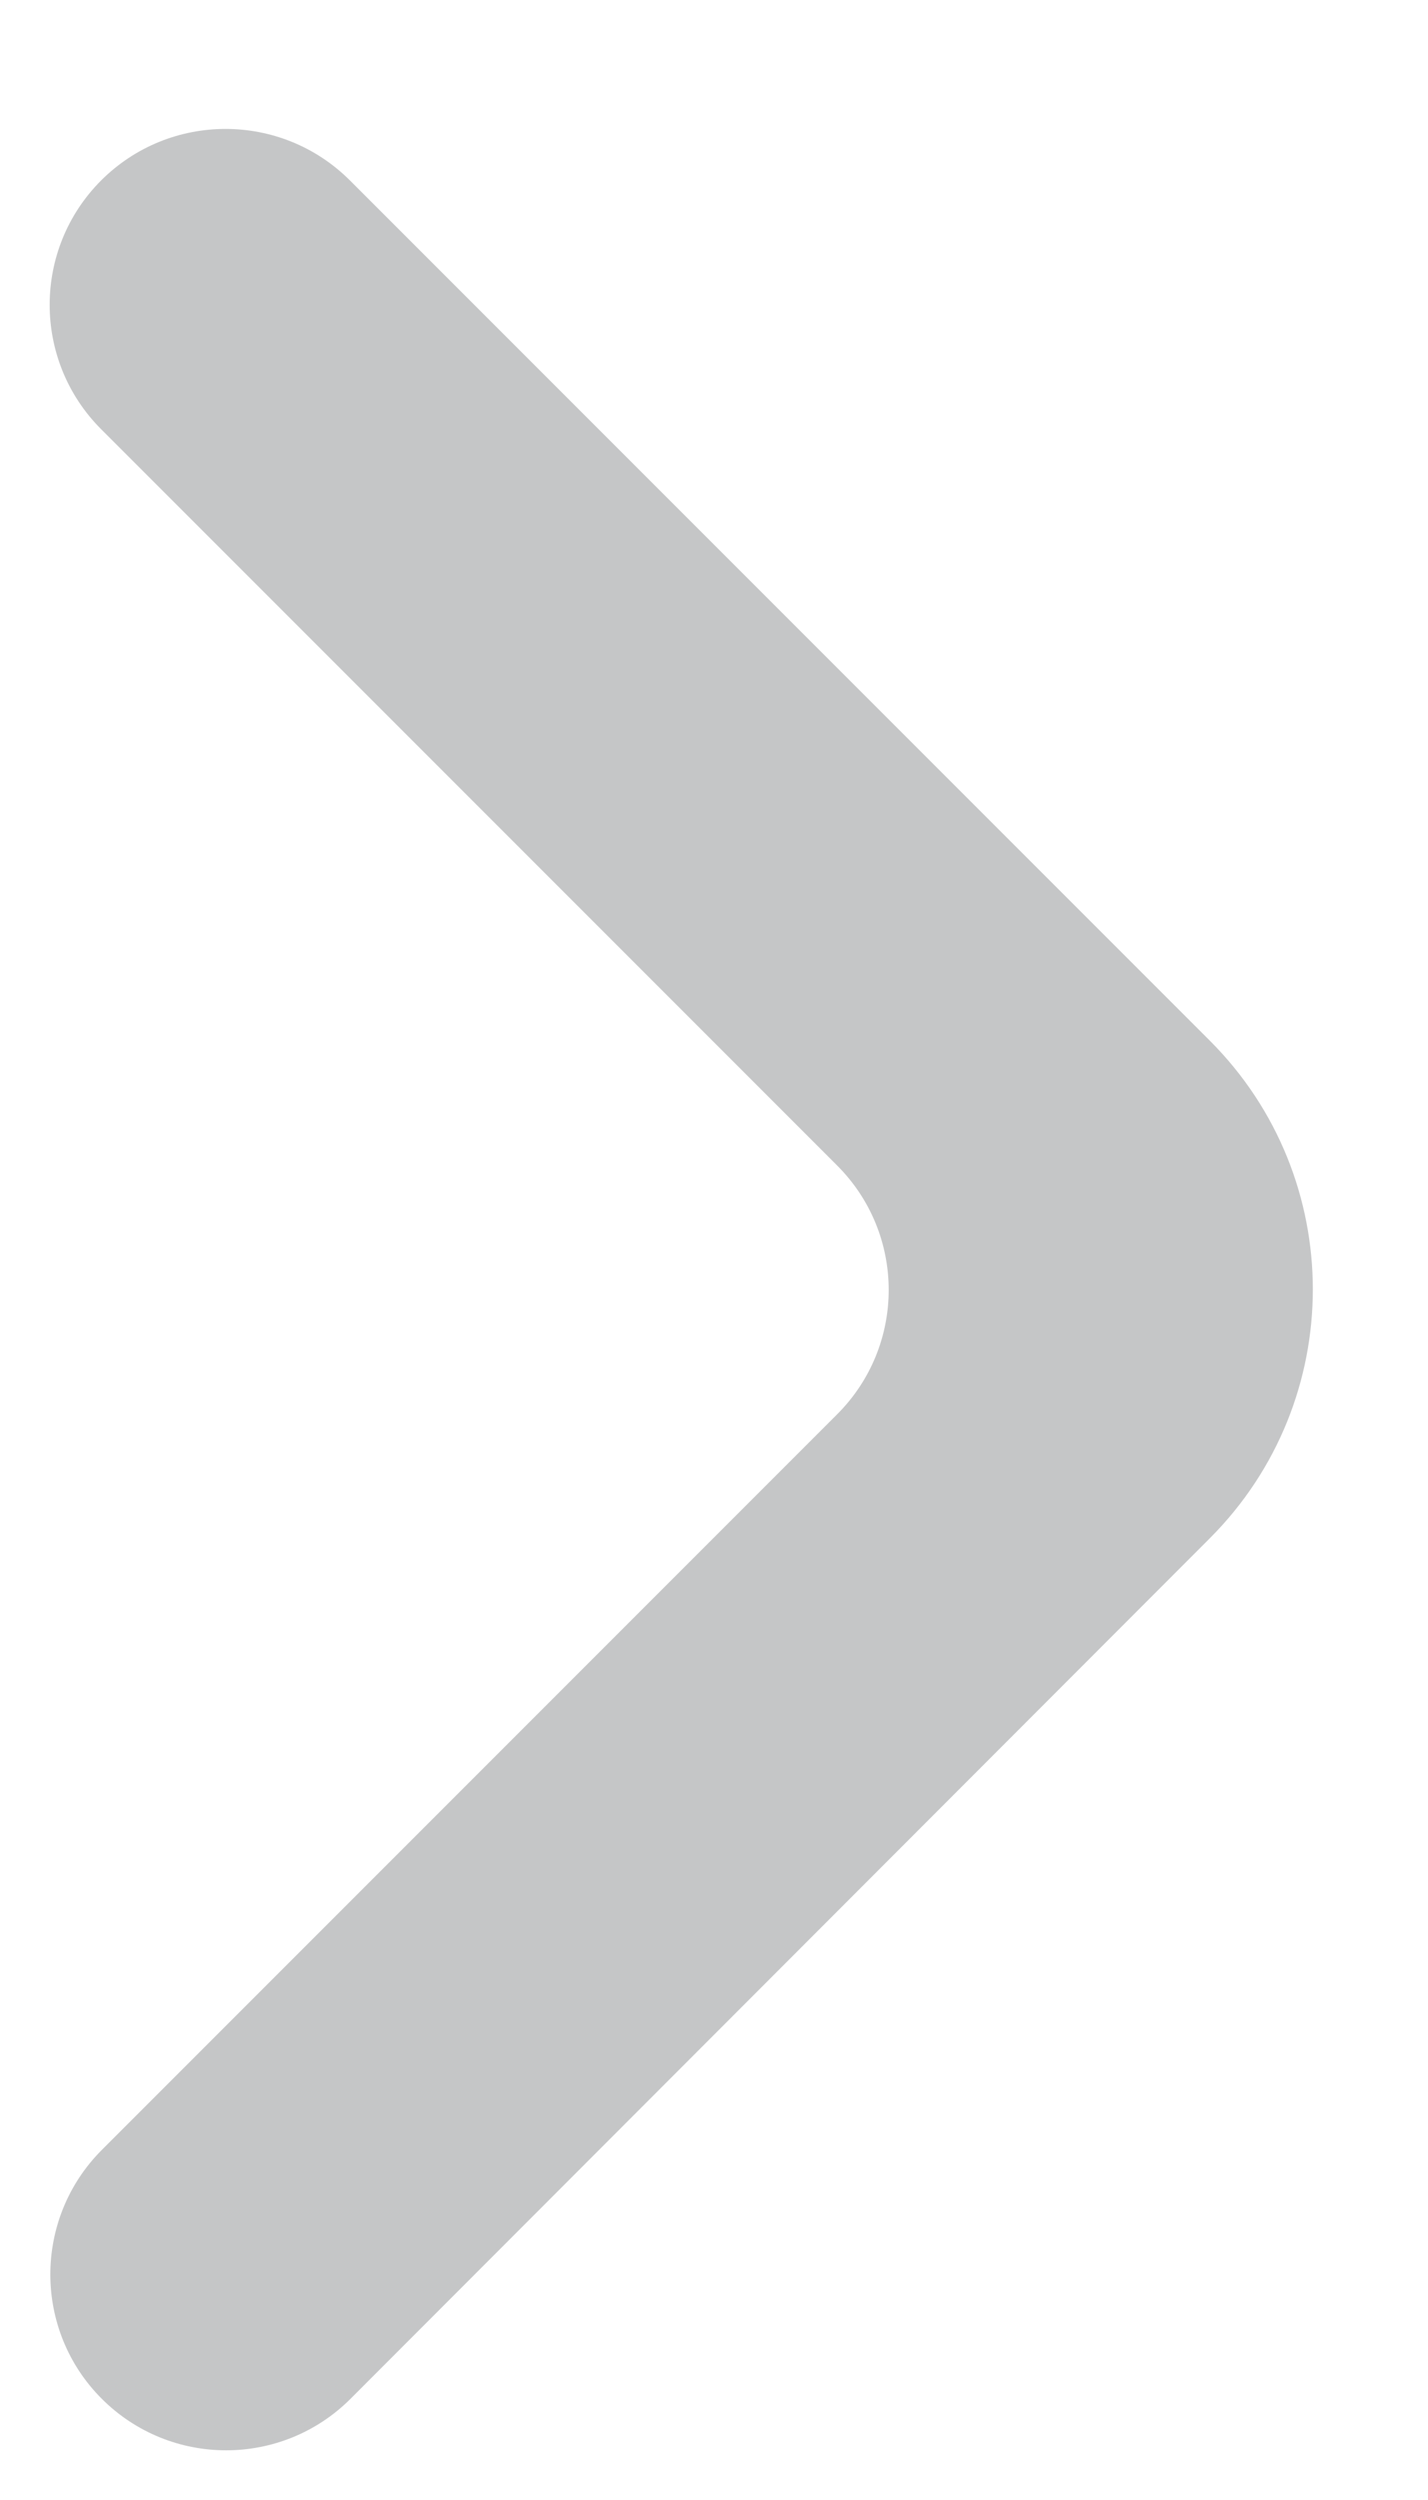 <svg width="8" height="14" viewBox="0 0 8 14" fill="none" xmlns="http://www.w3.org/2000/svg">
<path d="M0.57 13.433C0.955 13.818 1.579 13.818 1.964 13.433L6.778 8.614C7.547 7.844 7.547 6.597 6.778 5.828L1.96 1.01C1.575 0.626 0.952 0.626 0.567 1.01C0.182 1.395 0.182 2.019 0.567 2.404L4.69 6.527C5.075 6.912 5.075 7.535 4.69 7.92L0.57 12.04C0.186 12.425 0.186 13.049 0.57 13.433Z" fill="#C5C6C7"/>
</svg>
